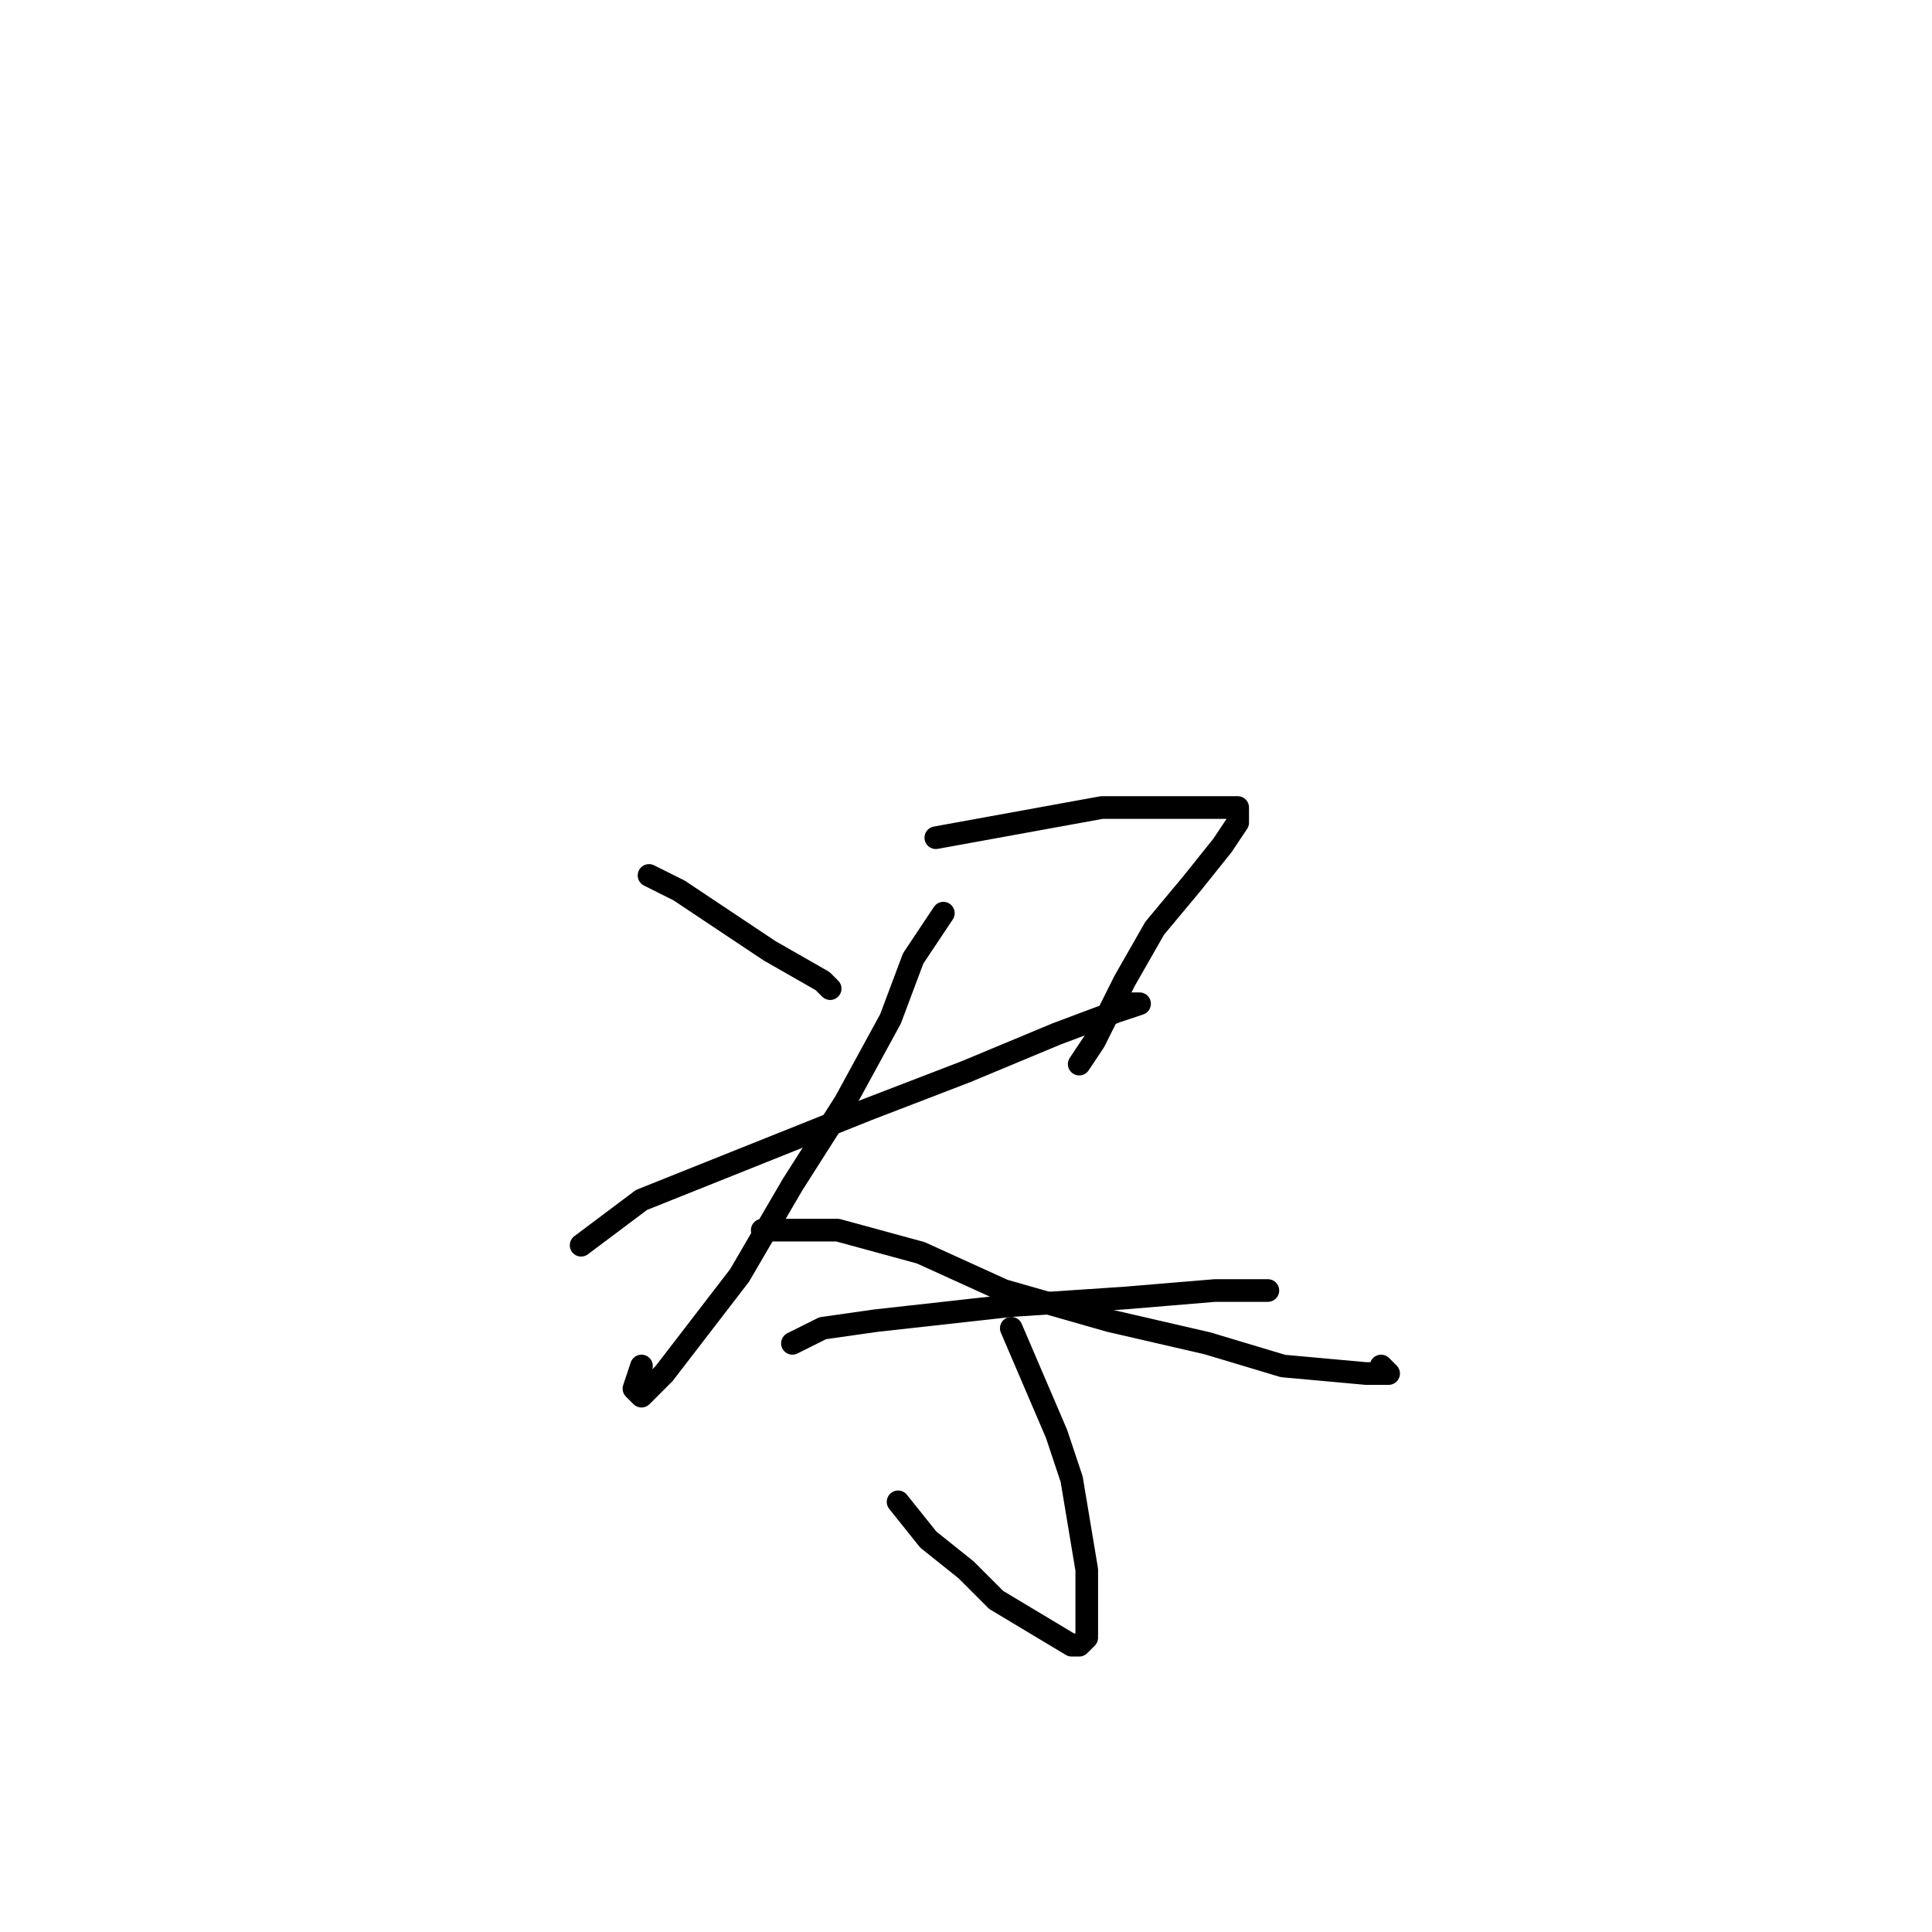 <?xml version="1.0" standalone="no"?>
    <svg width="256" height="256" xmlns="http://www.w3.org/2000/svg" version="1.1">
    <polyline stroke="black" stroke-width="3" stroke-linecap="round" fill="transparent" stroke-linejoin="round" points="86 116 88 117 90 118 93 120 102 126 109 130 110 131 110 131 " />
        <polyline stroke="black" stroke-width="3" stroke-linecap="round" fill="transparent" stroke-linejoin="round" points="124 111 135 109 146 107 154 107 161 107 164 107 164 109 162 112 158 117 153 123 149 130 145 138 143 141 143 141 143 141 " />
        <polyline stroke="black" stroke-width="3" stroke-linecap="round" fill="transparent" stroke-linejoin="round" points="77 165 81 162 85 159 95 155 115 147 128 142 140 137 148 134 151 133 149 133 149 133 " />
        <polyline stroke="black" stroke-width="3" stroke-linecap="round" fill="transparent" stroke-linejoin="round" points="125 121 123 124 121 127 118 135 112 146 105 157 98 169 88 182 85 185 84 184 85 181 85 181 " />
        <polyline stroke="black" stroke-width="3" stroke-linecap="round" fill="transparent" stroke-linejoin="round" points="101 163 106 163 111 163 122 166 133 171 147 175 160 178 170 181 181 182 184 182 183 181 183 181 " />
        <polyline stroke="black" stroke-width="3" stroke-linecap="round" fill="transparent" stroke-linejoin="round" points="105 178 107 177 109 176 116 175 134 173 149 172 161 171 167 171 168 171 165 171 165 171 " />
        <polyline stroke="black" stroke-width="3" stroke-linecap="round" fill="transparent" stroke-linejoin="round" points="134 176 137 183 140 190 142 196 143 202 144 208 144 214 144 216 144 217 143 218 142 218 137 215 132 212 128 208 123 204 119 199 119 199 119 199 " />
        </svg>